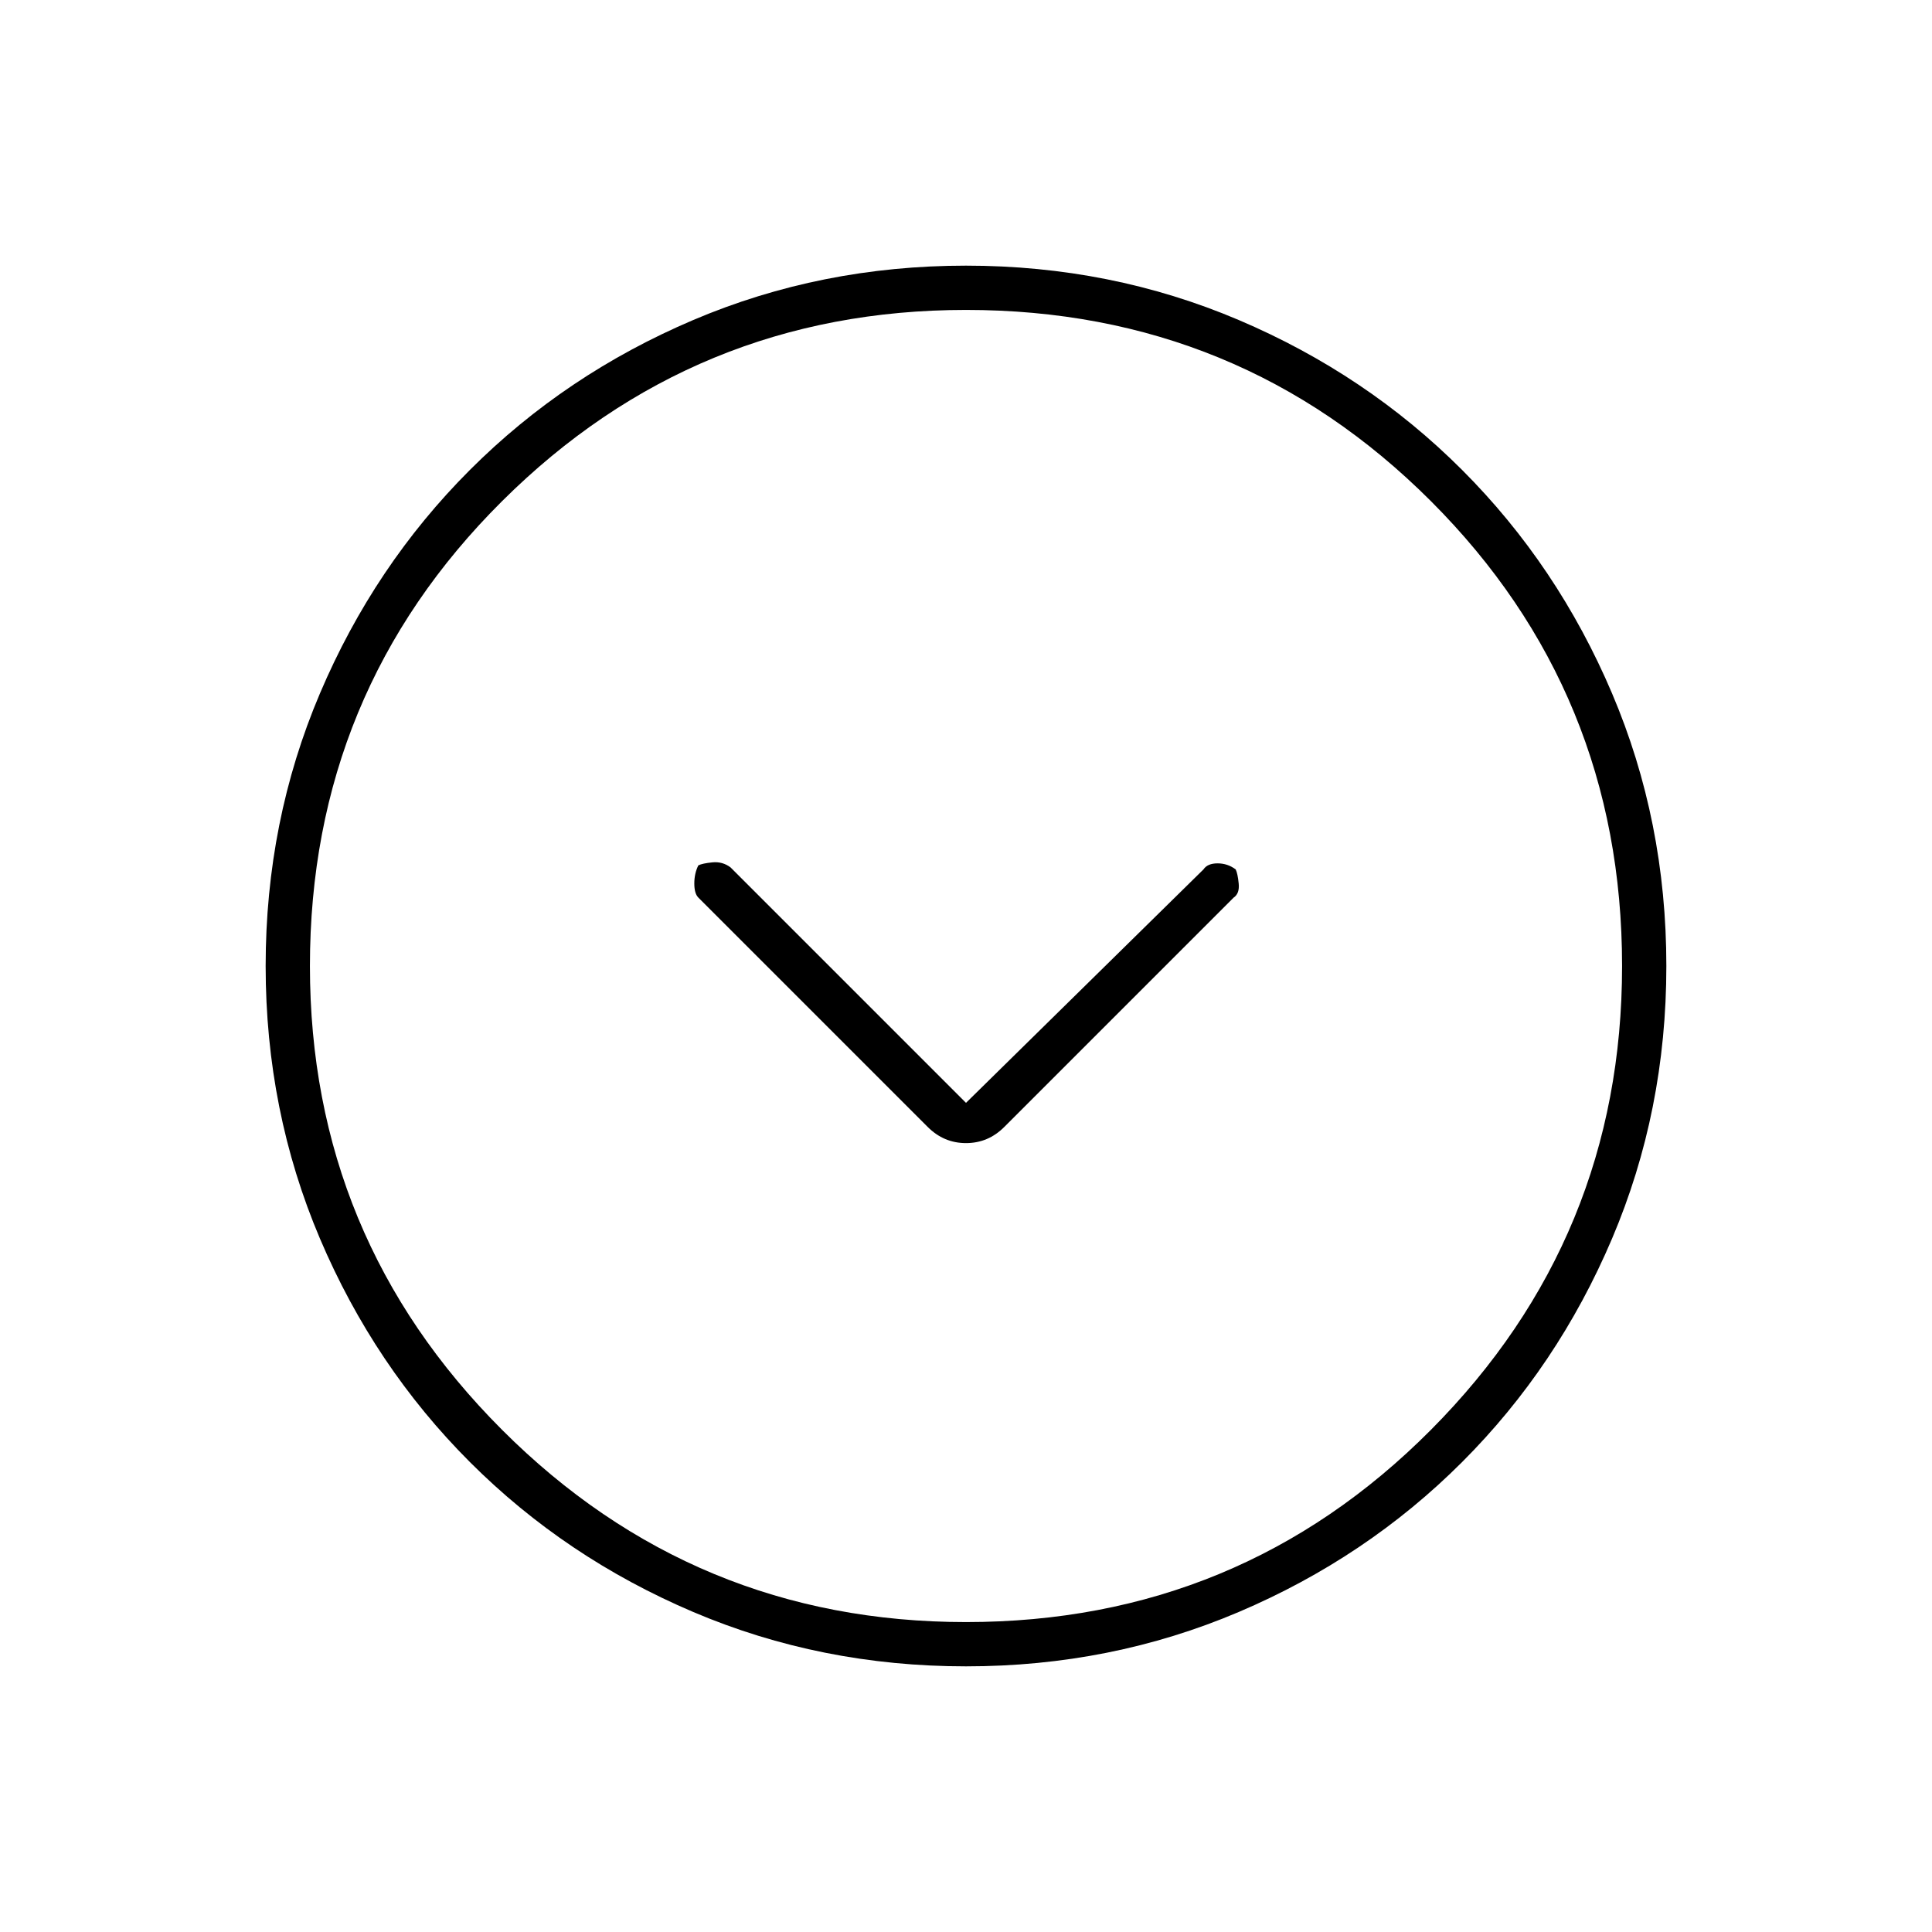 <svg xmlns="http://www.w3.org/2000/svg" height="48" width="48"><path d="M23.05 28Q23.45 28.4 24 28.4Q24.55 28.4 24.95 28L30.65 22.3Q30.8 22.2 30.775 21.95Q30.75 21.7 30.7 21.6Q30.5 21.45 30.25 21.45Q30 21.45 29.9 21.6L24 27.4L18.15 21.55Q17.95 21.4 17.7 21.425Q17.45 21.45 17.35 21.5Q17.25 21.7 17.25 21.95Q17.25 22.2 17.35 22.3ZM24 41.4Q20.4 41.4 17.225 40.05Q14.05 38.7 11.675 36.325Q9.3 33.95 7.95 30.775Q6.6 27.6 6.6 24Q6.6 20.4 7.95 17.225Q9.3 14.05 11.675 11.675Q14.05 9.3 17.225 7.95Q20.4 6.6 24 6.6Q27.6 6.6 30.775 7.95Q33.95 9.3 36.325 11.675Q38.7 14.05 40.05 17.225Q41.4 20.4 41.4 24Q41.4 27.6 40.05 30.775Q38.7 33.95 36.325 36.325Q33.95 38.7 30.775 40.05Q27.6 41.4 24 41.4ZM24 24Q24 24 24 24Q24 24 24 24Q24 24 24 24Q24 24 24 24Q24 24 24 24Q24 24 24 24Q24 24 24 24Q24 24 24 24ZM24 40.3Q30.8 40.3 35.55 35.525Q40.3 30.75 40.3 24Q40.3 17.2 35.55 12.45Q30.8 7.7 24 7.7Q17.25 7.7 12.475 12.45Q7.7 17.2 7.7 24Q7.7 30.75 12.475 35.525Q17.25 40.3 24 40.3Z"/></svg>